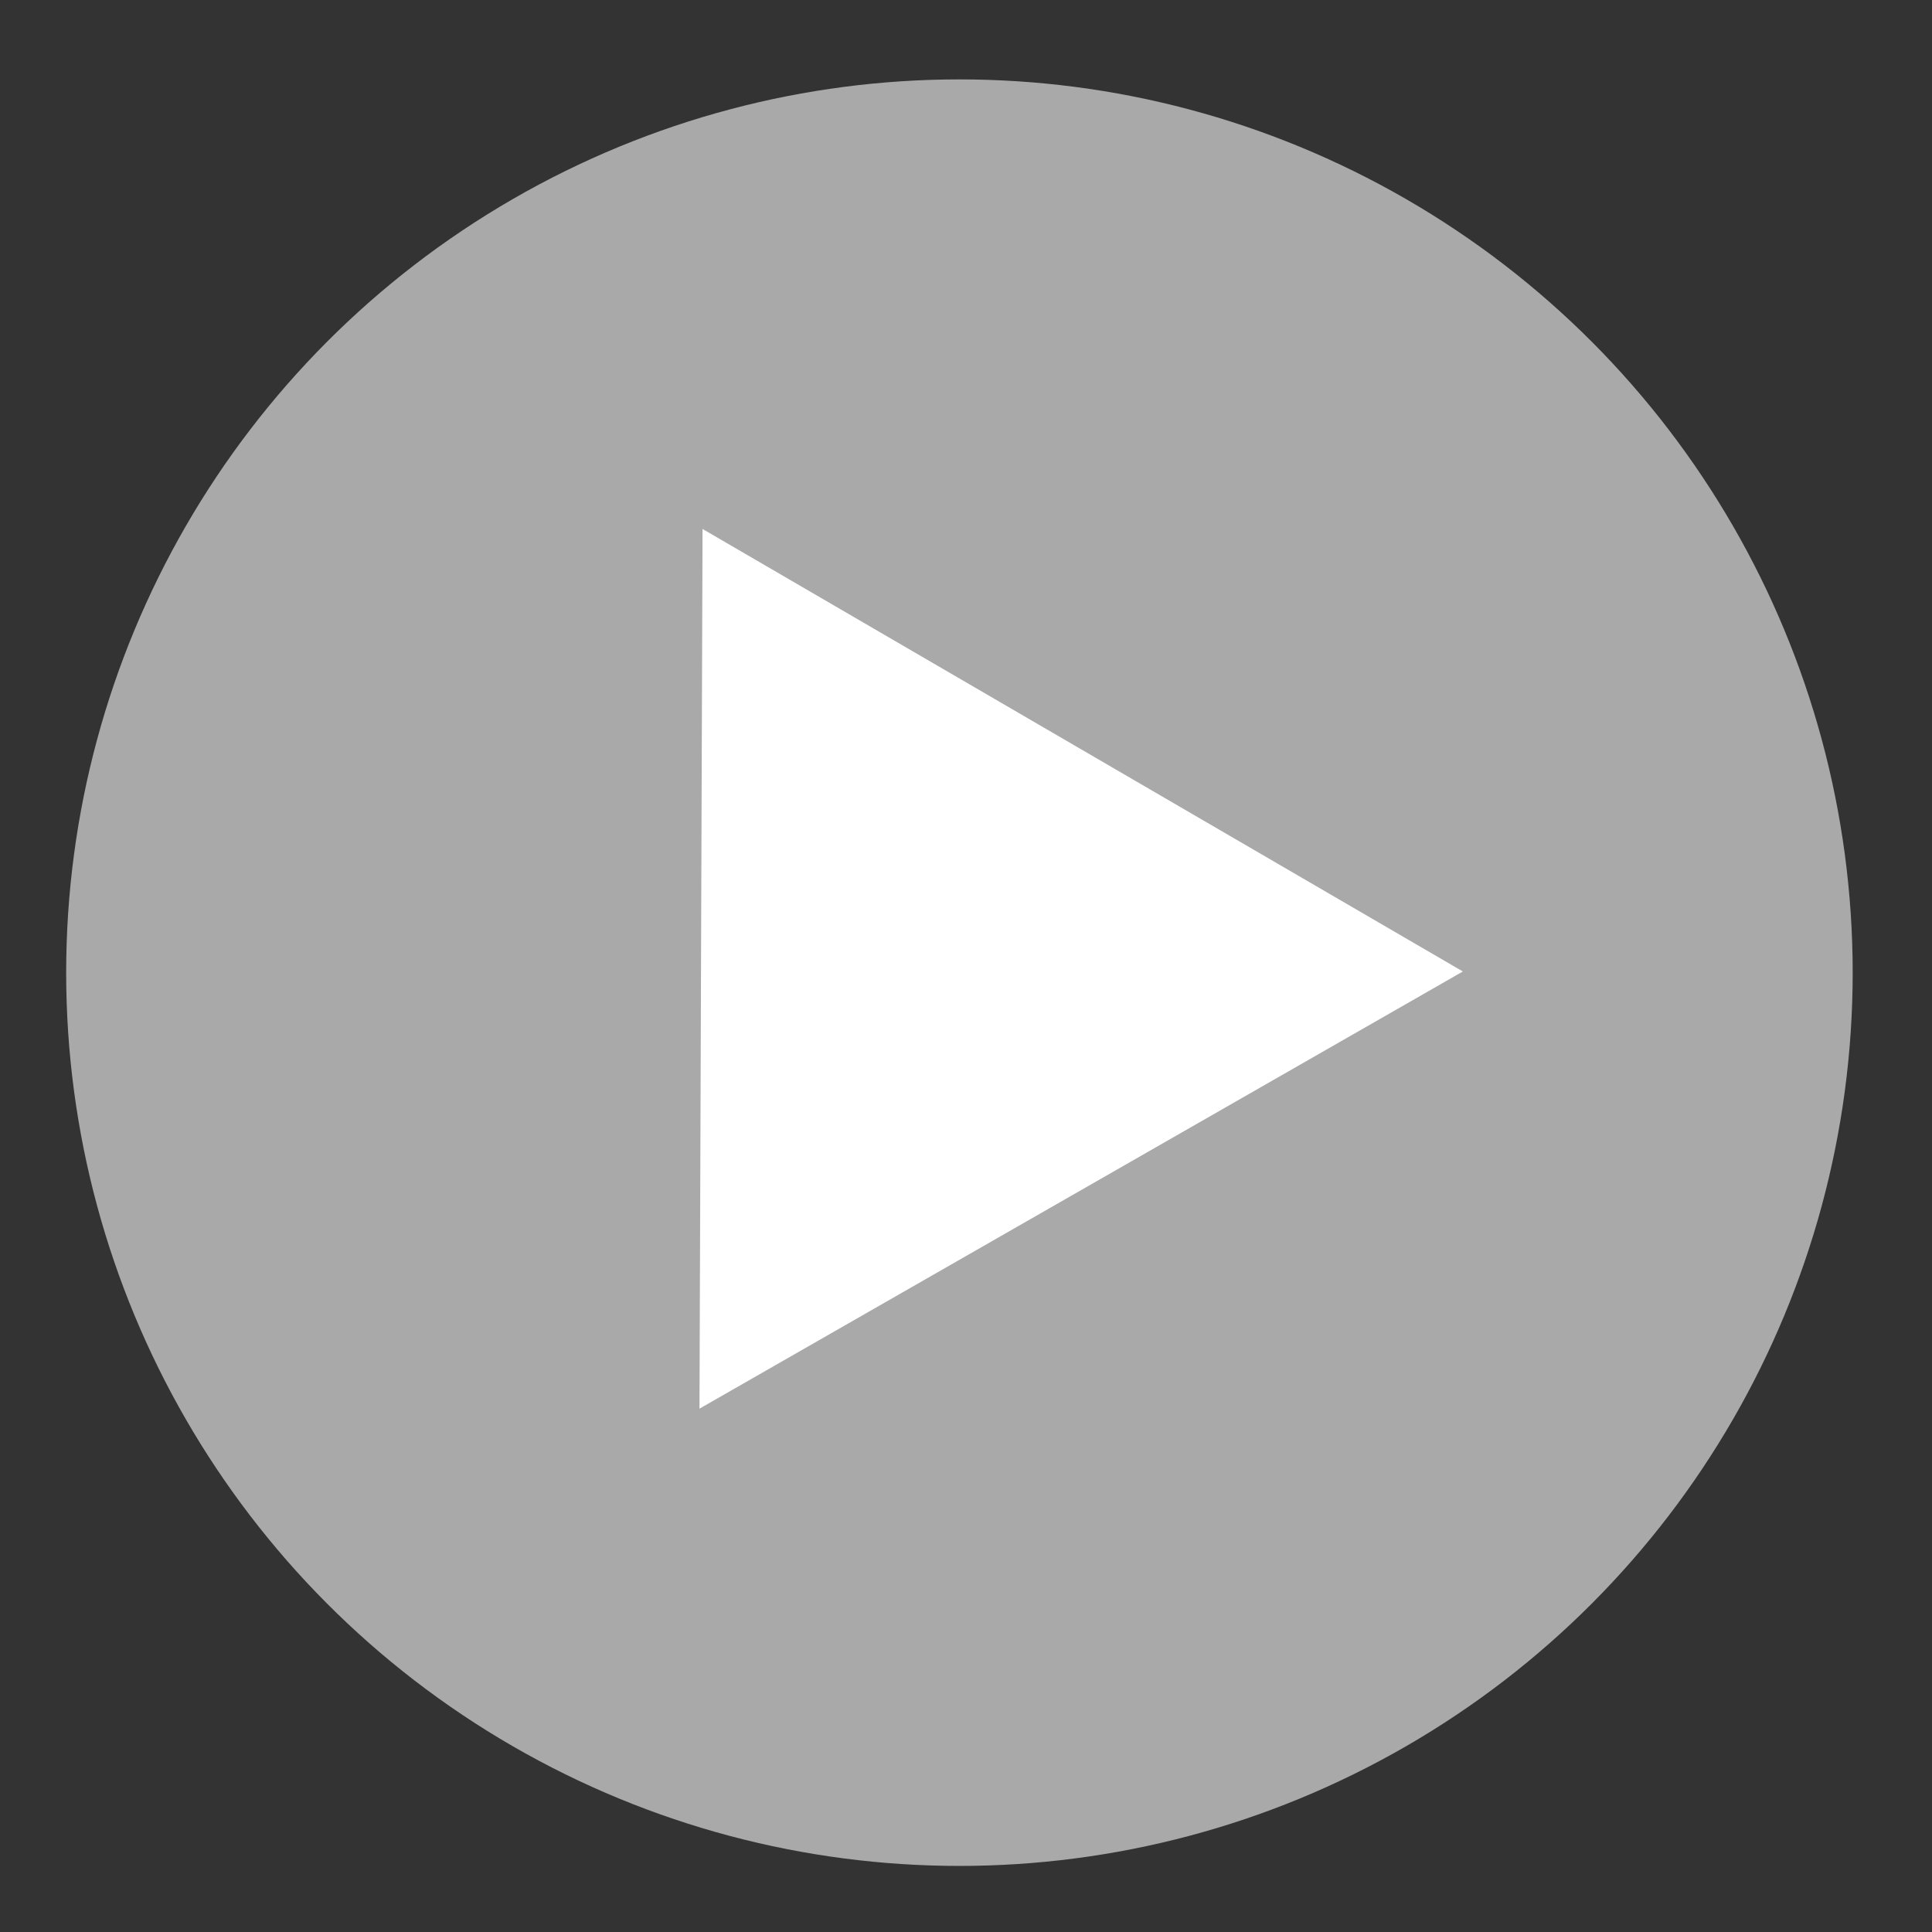 <?xml version="1.0" encoding="UTF-8" standalone="no"?>
<!-- Created with Inkscape (http://www.inkscape.org/) -->

<svg
   width="640mm"
   height="640mm"
   viewBox="0 0 640 640"
   version="1.1"
   id="svg1"
   inkscape:version="1.3.2 (091e20e, 2023-11-25, custom)"
   sodipodi:docname="PlayButtonNotSelected.svg"
   xmlns:inkscape="http://www.inkscape.org/namespaces/inkscape"
   xmlns:sodipodi="http://sodipodi.sourceforge.net/DTD/sodipodi-0.dtd"
   xmlns="http://www.w3.org/2000/svg"
   xmlns:svg="http://www.w3.org/2000/svg">
  <rect x="0" y="0" width="640" height="640" fill="#333333" stroke="none"/>
  <sodipodi:namedview
     id="namedview1"
     pagecolor="#ffffff"
     bordercolor="#000000"
     borderopacity="0"
     inkscape:showpageshadow="false"
     inkscape:pageopacity="0.0"
     inkscape:pagecheckerboard="true"
     inkscape:deskcolor="#d1d1d1"
     inkscape:document-units="mm"
     shape-rendering="crispEdges"
     showborder="false"
     borderlayer="false"
     inkscape:zoom="0.18106587"
     inkscape:cx="709.68649"
     inkscape:cy="726.25505"
     inkscape:window-width="1920"
     inkscape:window-height="1009"
     inkscape:window-x="-8"
     inkscape:window-y="-8"
     inkscape:window-maximized="1"
     inkscape:current-layer="layer1" />
  <defs
     id="defs1" />
  <g
     inkscape:label="Layer 1"
     inkscape:groupmode="layer"
     id="layer1">
    <circle
       style="fill:#a9a9a9;stroke-width:0.265;fill-opacity:1"
       id="path2"
       cx="317.823"
       cy="322.207"
       r="295.904" />
    <path
       sodipodi:type="star"
       style="fill:#ffffff;fill-opacity:1;stroke-width:0.265"
       id="path3"
       inkscape:flatsided="true"
       sodipodi:sides="3"
       sodipodi:cx="255.21597"
       sodipodi:cy="265.54861"
       sodipodi:r1="114.63167"
       sodipodi:r2="57.315838"
       sodipodi:arg1="0.59300256"
       sodipodi:arg2="1.6402001"
       inkscape:rounded="0"
       inkscape:randomized="0"
       d="M 350.276,329.611 152.206,315.842 263.165,151.193 Z"
       inkscape:transform-center-x="-41.785436"
       inkscape:transform-center-y="-0.31804628"
       transform="matrix(1.22,-0.816,0.816,1.22,-211.707,205.515)" />
  </g>
</svg>
